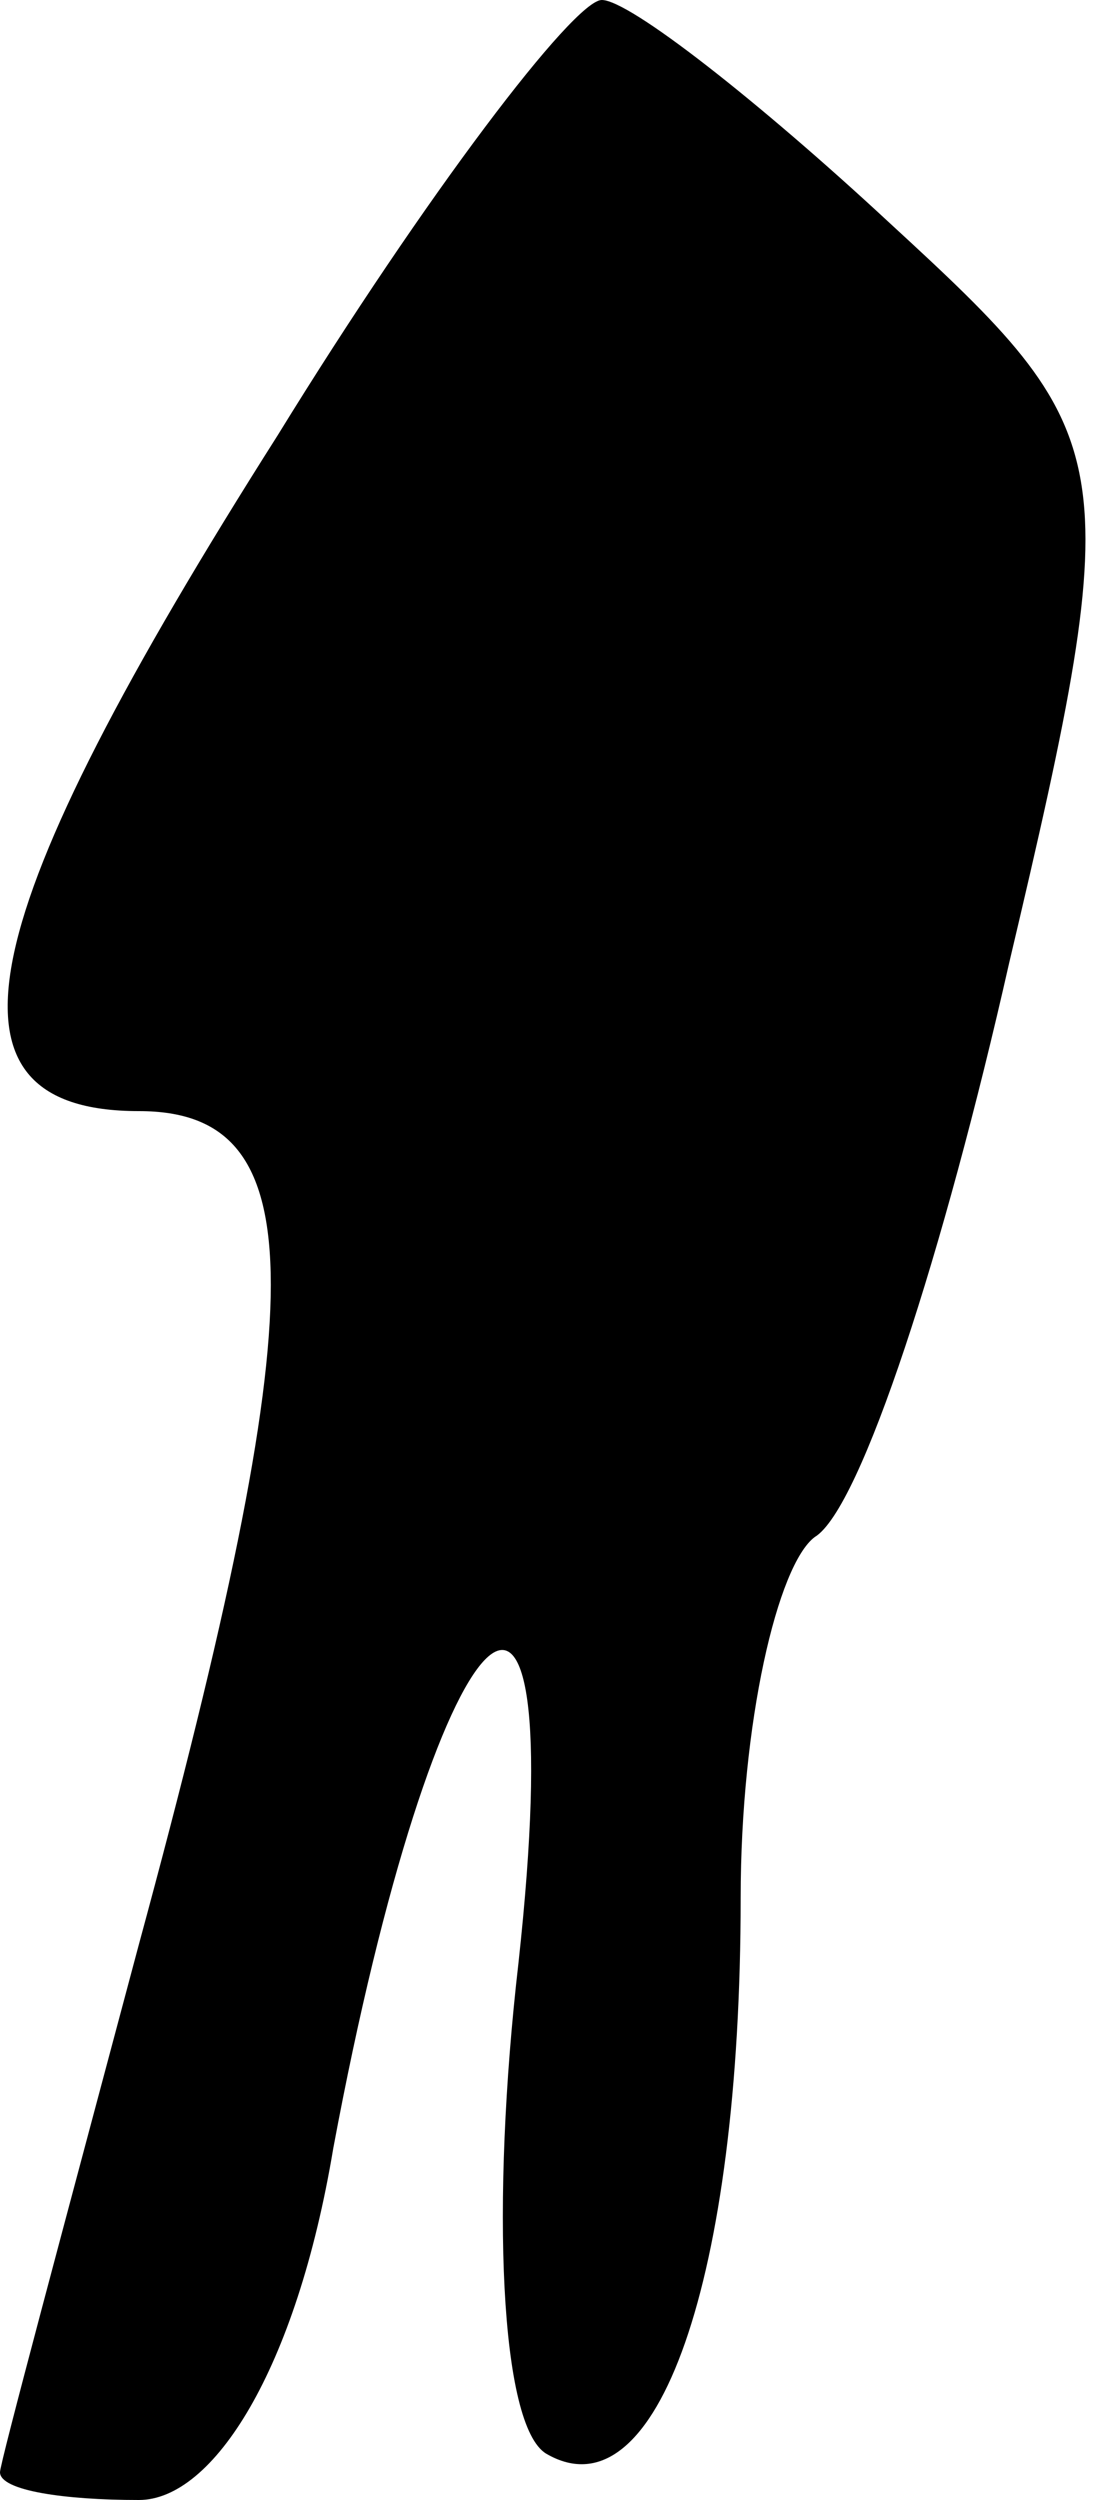 <?xml version="1.0" standalone="no"?>
<!DOCTYPE svg PUBLIC "-//W3C//DTD SVG 20010904//EN"
 "http://www.w3.org/TR/2001/REC-SVG-20010904/DTD/svg10.dtd">
<svg version="1.0" xmlns="http://www.w3.org/2000/svg"
 width="12pt" height="27pt" viewBox="0 0 12 27"
 preserveAspectRatio="xMidYMid meet">
<g transform="translate(0,27) scale(0.1,-0.1)"
fill="#000000" stroke="none">
<path fill="#000000" stroke="none" d="M30 223 c-33 -52 -38 -73 -15 -73 19 0
19 -20 0 -90 -8 -30 -15 -56 -15 -57 0 -2 7 -3 15 -3 8 0 17 14 21 38 11 59
26 75 20 20 -3 -26 -2 -50 3 -53 12 -7 21 19 21 60 0 19 4 36 8 39 5 3 14 31
21 62 13 55 12 57 -13 80 -14 13 -28 24 -31 24 -3 0 -19 -21 -35 -47z"/>
</g>
</svg>
